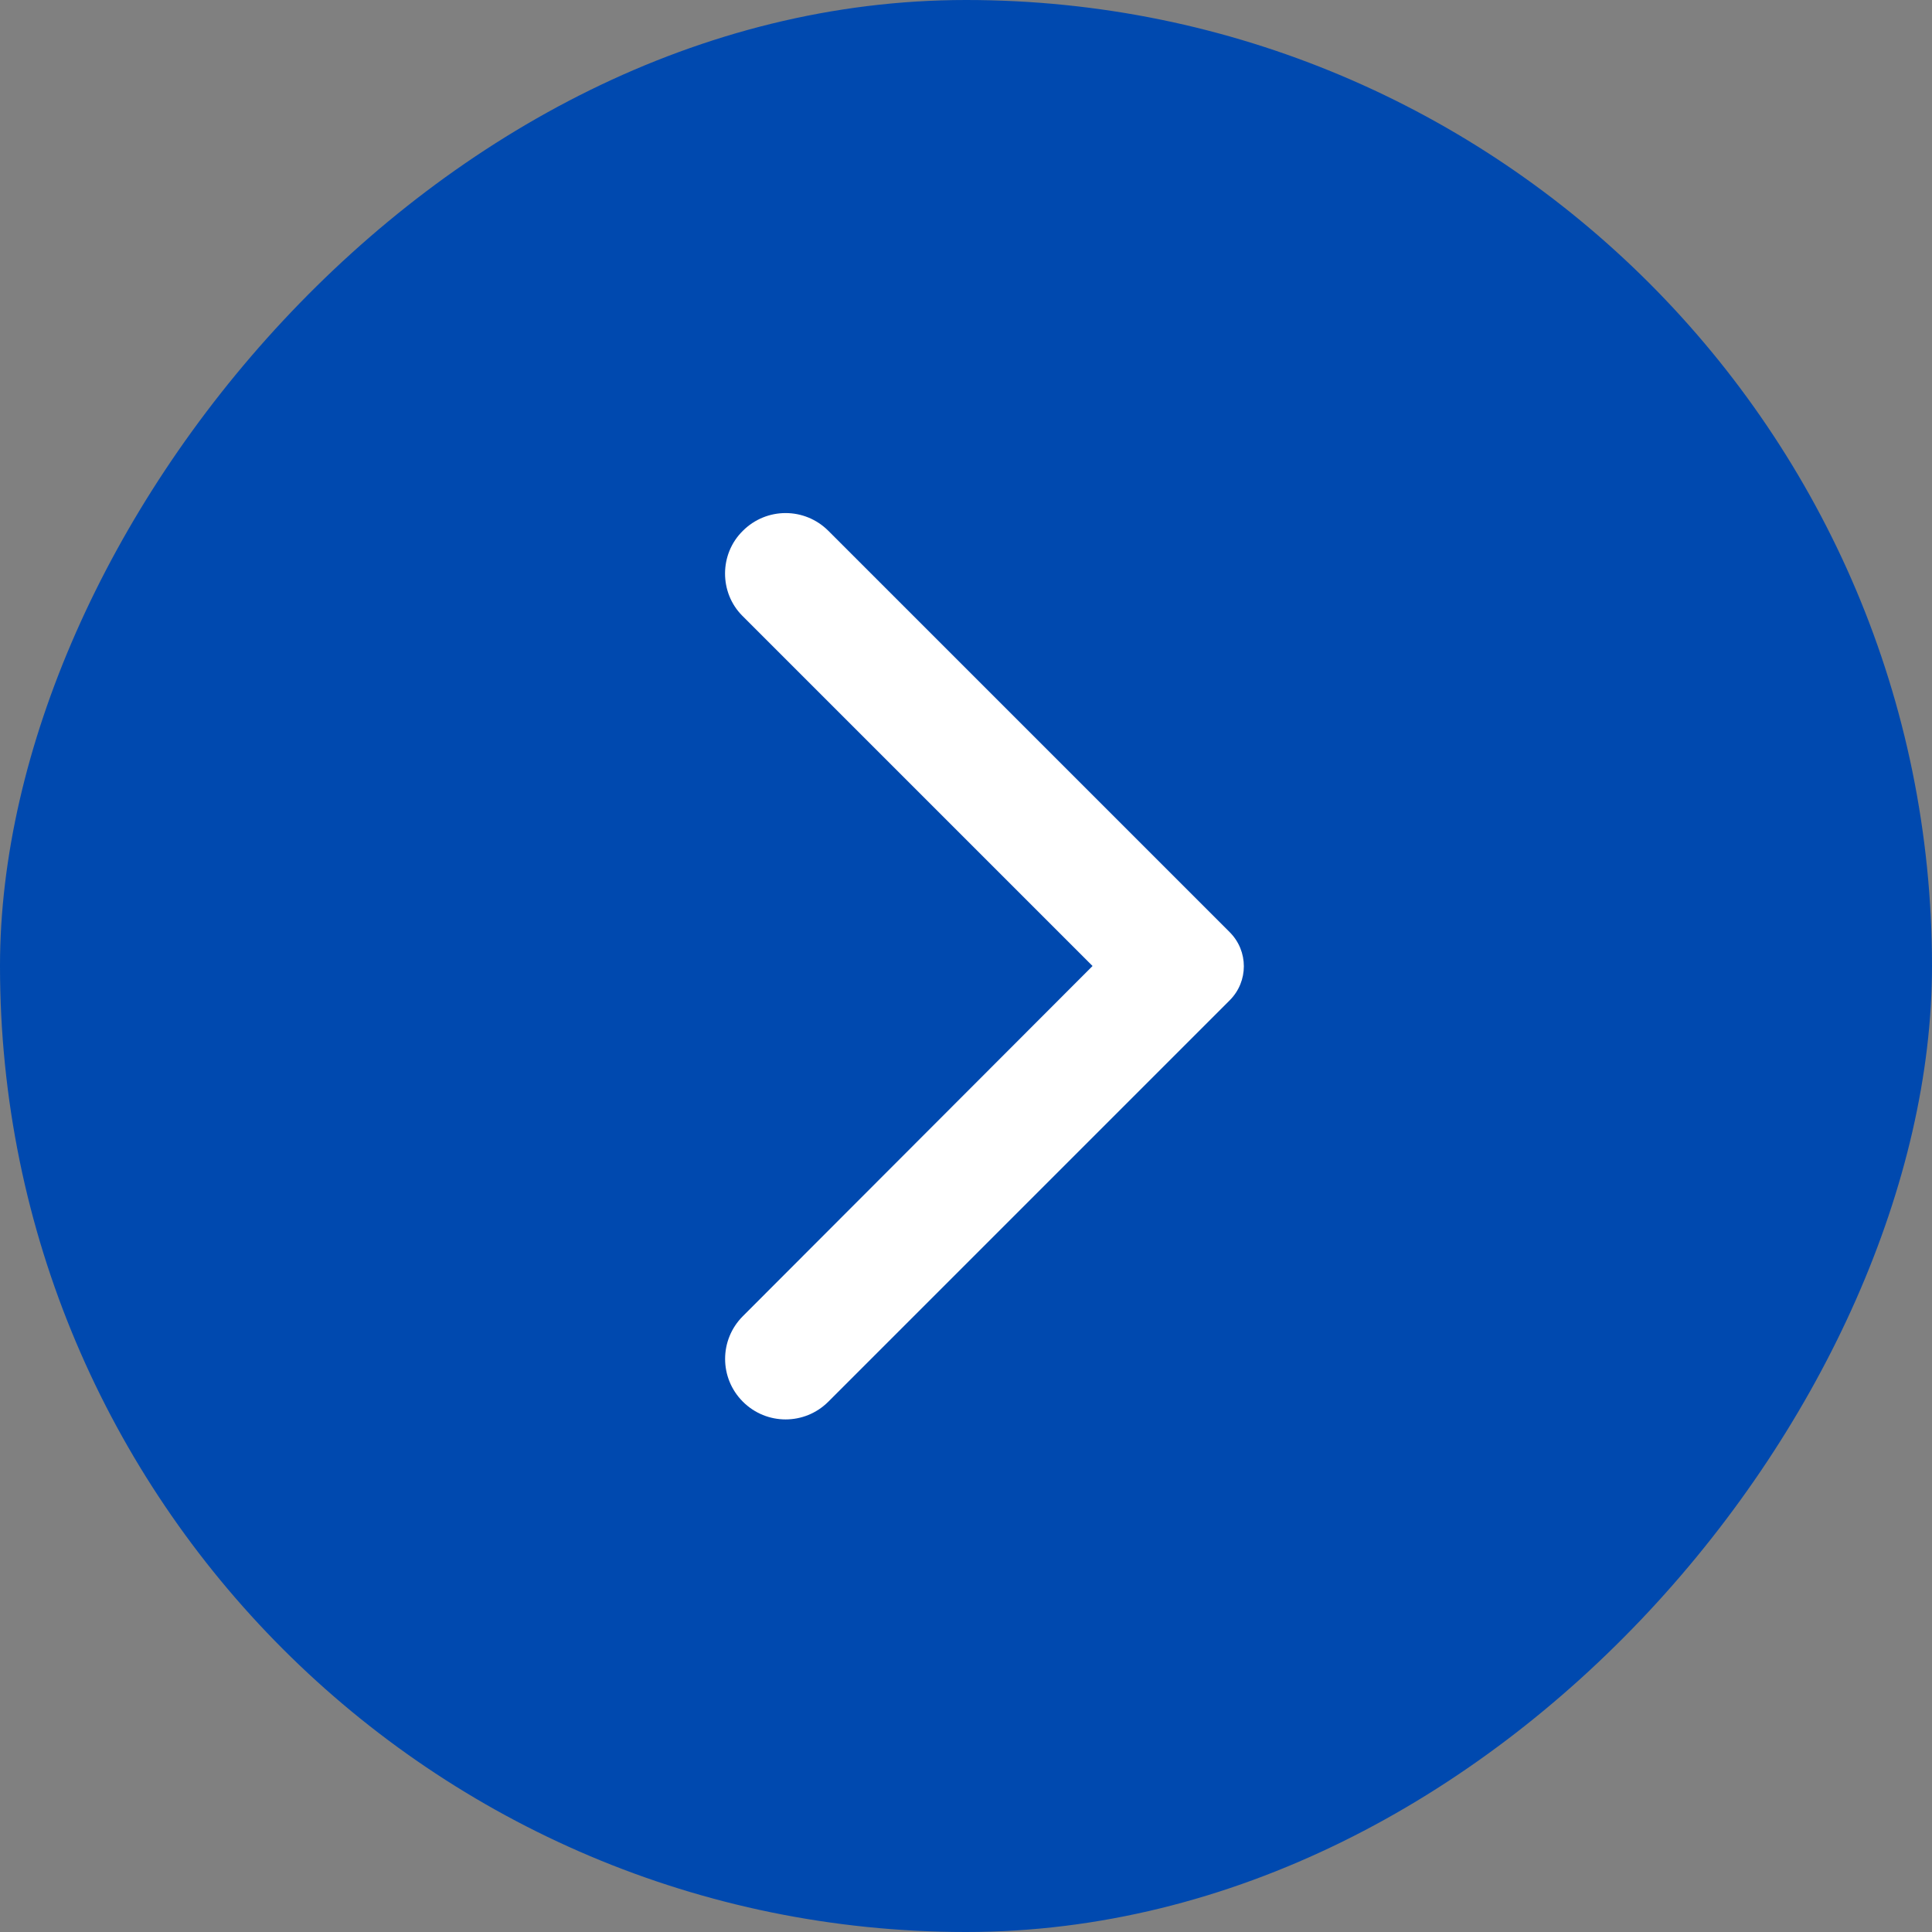 <svg width="40" height="40" viewBox="0 0 40 40" fill="currentcolor" xmlns="http://www.w3.org/2000/svg">
<rect x="0" y="0" width="40" height="40" fill="#808080" stroke="none"/>
<rect width="40" height="40" rx="20" transform="matrix(1 8.74228e-08 8.74228e-08 -1 0 40)" fill="#0049AF"/>
<path d="M15.38 10.99C15.87 10.5 16.66 10.5 17.15 10.99L25.46 19.3C25.85 19.69 25.85 20.32 25.46 20.71L17.15 29.02C16.66 29.51 15.87 29.51 15.38 29.02C14.89 28.53 14.89 27.74 15.38 27.25L22.62 20L15.37 12.75C14.89 12.27 14.89 11.47 15.38 10.99Z" fill="white"/>
</svg>
